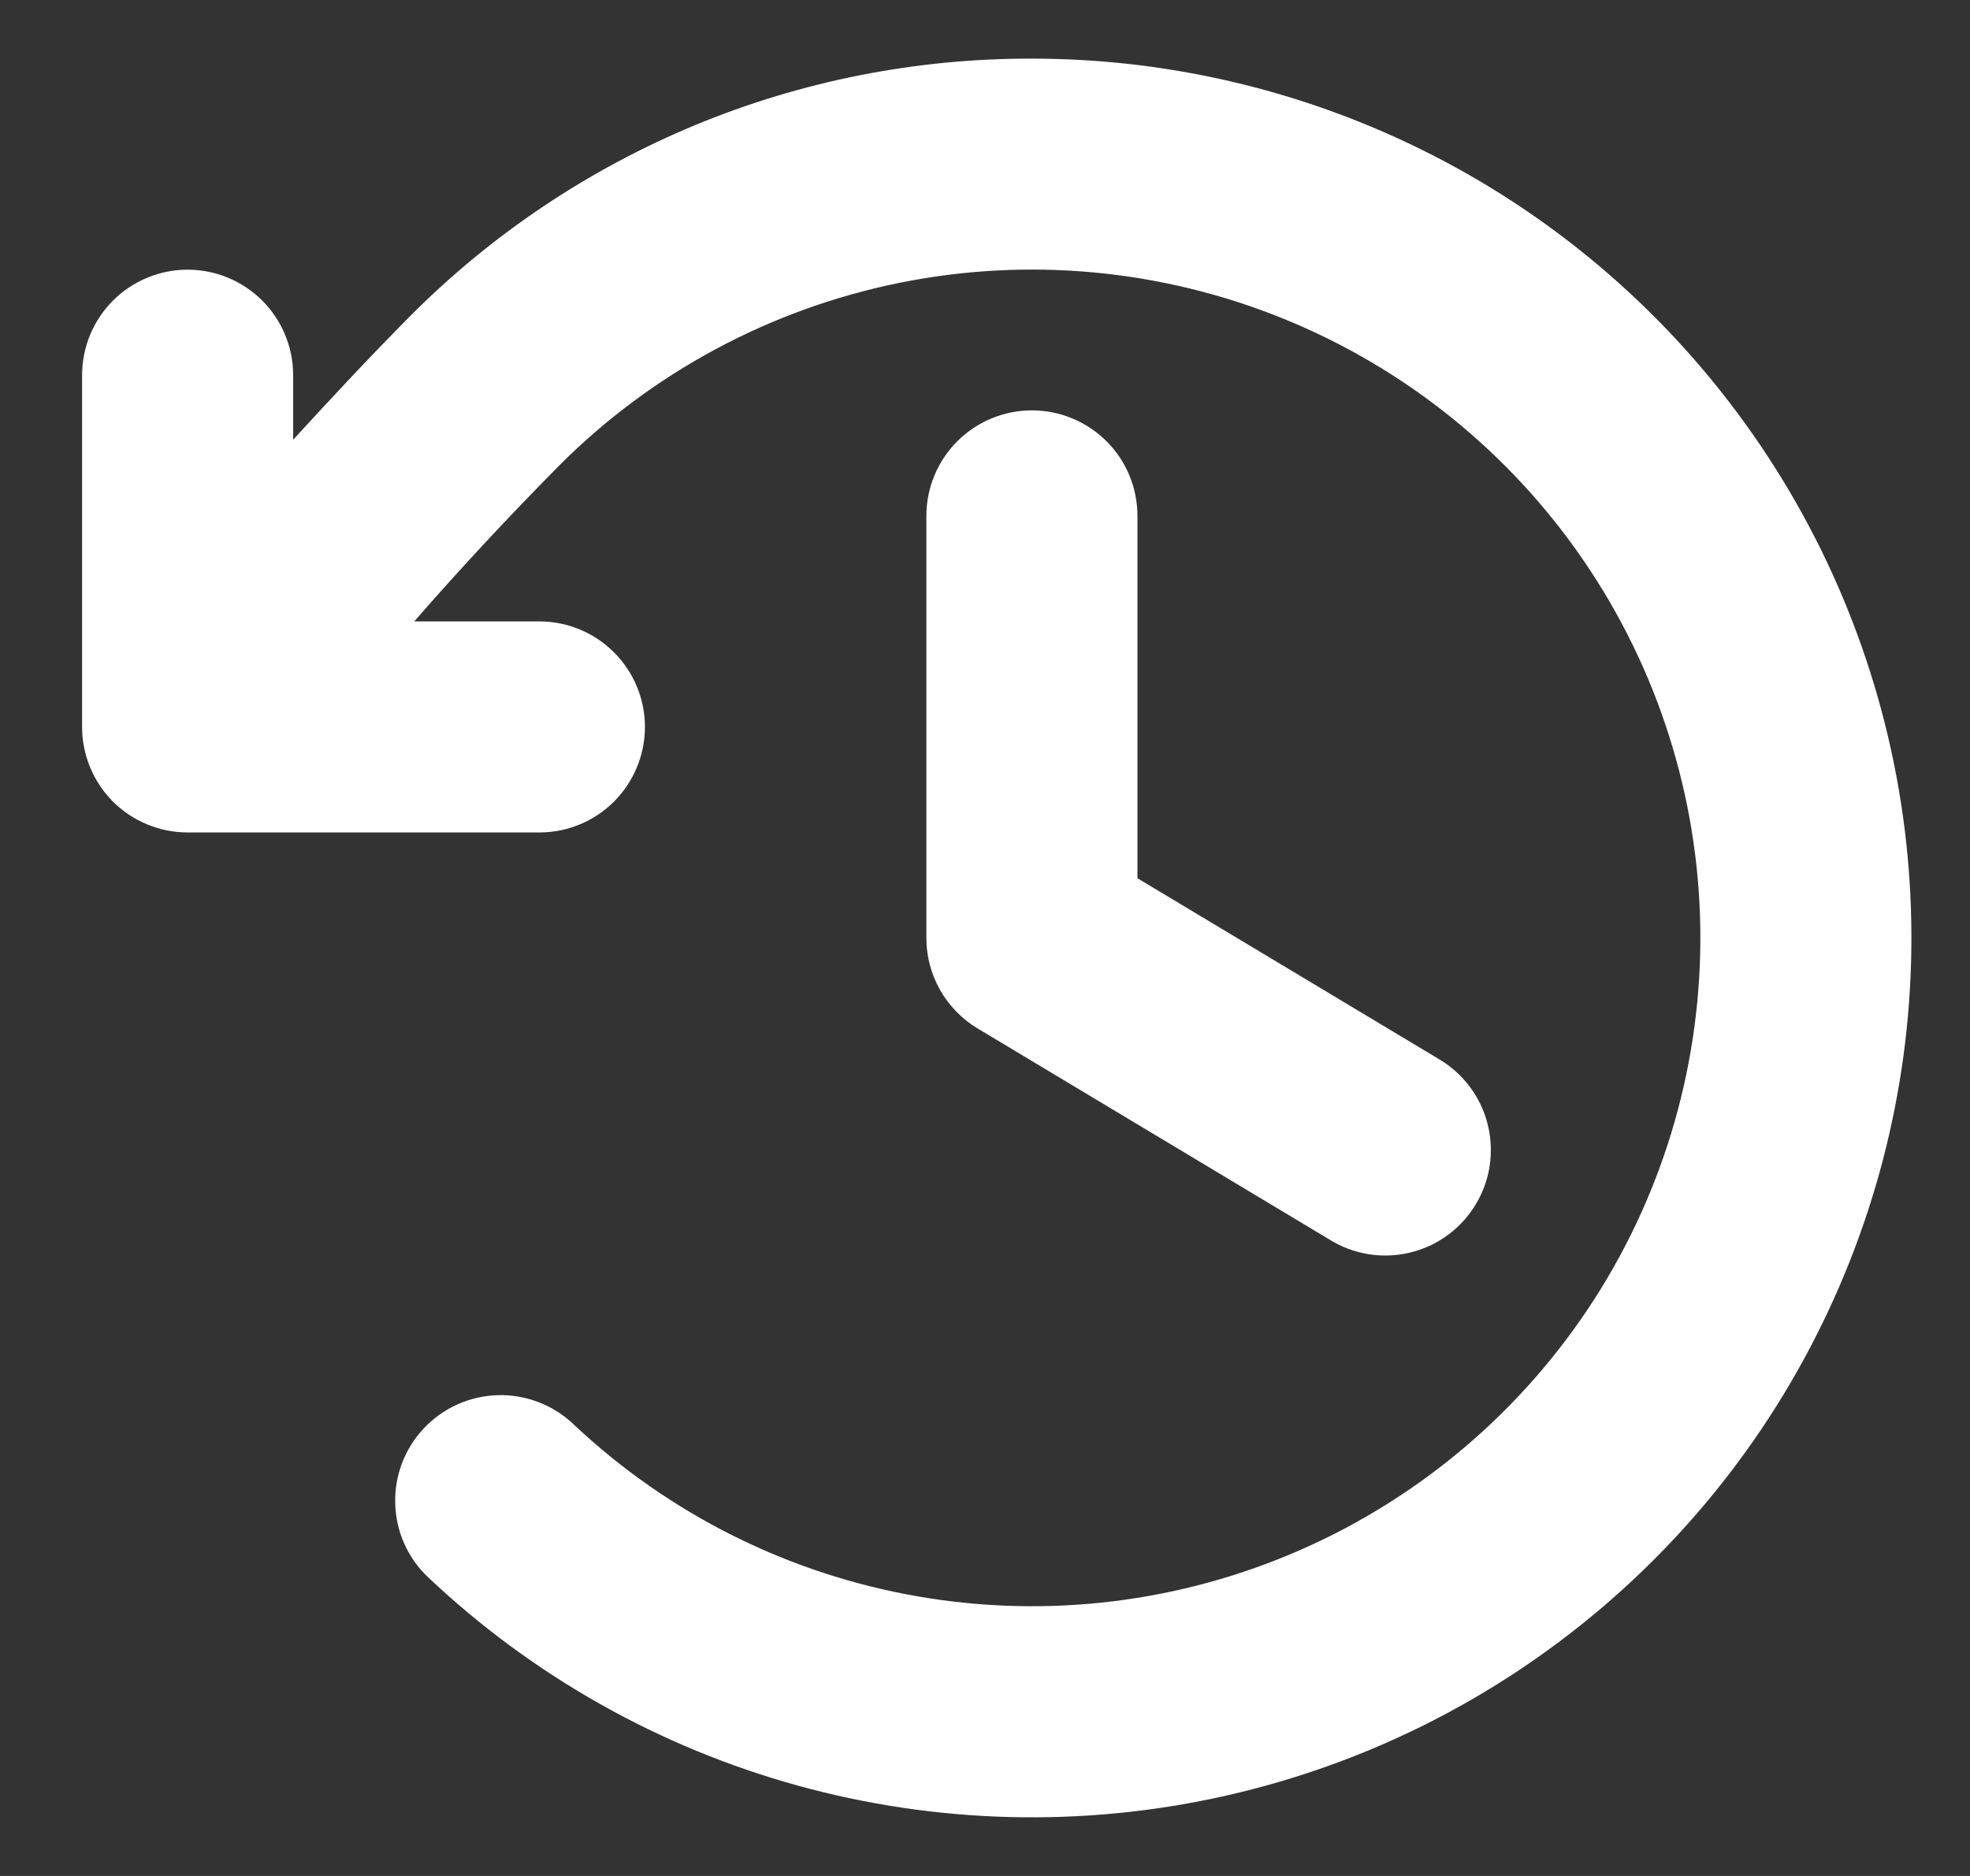 <svg width="21" height="20" viewBox="0 0 21 20" fill="none" xmlns="http://www.w3.org/2000/svg">
<rect x="0" y="0" width="21" height="20" fill="#333333" stroke="none"/>
<path d="M12.125 5.5V9.363L15.328 11.285C15.458 11.36 15.571 11.459 15.662 11.578C15.753 11.697 15.819 11.833 15.856 11.977C15.894 12.122 15.902 12.273 15.881 12.421C15.86 12.569 15.809 12.711 15.732 12.839C15.655 12.967 15.554 13.079 15.433 13.167C15.313 13.256 15.176 13.319 15.031 13.354C14.885 13.389 14.735 13.395 14.587 13.371C14.44 13.347 14.298 13.294 14.172 13.215L10.422 10.965C10.255 10.865 10.117 10.723 10.021 10.554C9.925 10.385 9.875 10.194 9.875 10V5.5C9.875 5.202 9.994 4.915 10.204 4.705C10.415 4.494 10.702 4.375 11 4.375C11.298 4.375 11.585 4.494 11.796 4.705C12.007 4.915 12.125 5.202 12.125 5.5ZM11 0.625C9.767 0.622 8.546 0.863 7.407 1.335C6.269 1.808 5.235 2.501 4.366 3.376C3.927 3.82 3.522 4.254 3.125 4.688V4C3.125 3.702 3.006 3.415 2.796 3.205C2.585 2.994 2.298 2.875 2 2.875C1.702 2.875 1.415 2.994 1.204 3.205C0.994 3.415 0.875 3.702 0.875 4V7.75C0.875 8.048 0.994 8.335 1.204 8.546C1.415 8.756 1.702 8.875 2 8.875H5.75C6.048 8.875 6.335 8.756 6.545 8.546C6.756 8.335 6.875 8.048 6.875 7.75C6.875 7.452 6.756 7.165 6.545 6.955C6.335 6.744 6.048 6.625 5.75 6.625H4.416C4.906 6.062 5.41 5.521 5.962 4.962C6.952 3.971 8.212 3.295 9.585 3.016C10.957 2.738 12.381 2.87 13.679 3.397C14.977 3.923 16.091 4.821 16.881 5.976C17.672 7.132 18.105 8.496 18.125 9.896C18.145 11.296 17.753 12.672 16.996 13.85C16.239 15.028 15.151 15.957 13.869 16.521C12.587 17.085 11.168 17.259 9.788 17.02C8.408 16.782 7.128 16.142 6.11 15.181C5.893 14.976 5.603 14.866 5.305 14.874C5.007 14.883 4.724 15.009 4.519 15.227C4.314 15.444 4.204 15.733 4.213 16.032C4.221 16.33 4.348 16.613 4.565 16.817C5.678 17.868 7.031 18.63 8.506 19.037C9.981 19.444 11.534 19.484 13.028 19.153C14.522 18.822 15.912 18.131 17.077 17.139C18.243 16.147 19.147 14.884 19.712 13.462C20.278 12.04 20.486 10.501 20.32 8.98C20.153 7.459 19.617 6.002 18.757 4.735C17.898 3.469 16.742 2.432 15.39 1.716C14.037 1 12.53 0.625 11 0.625Z" fill="white"/>
</svg>
